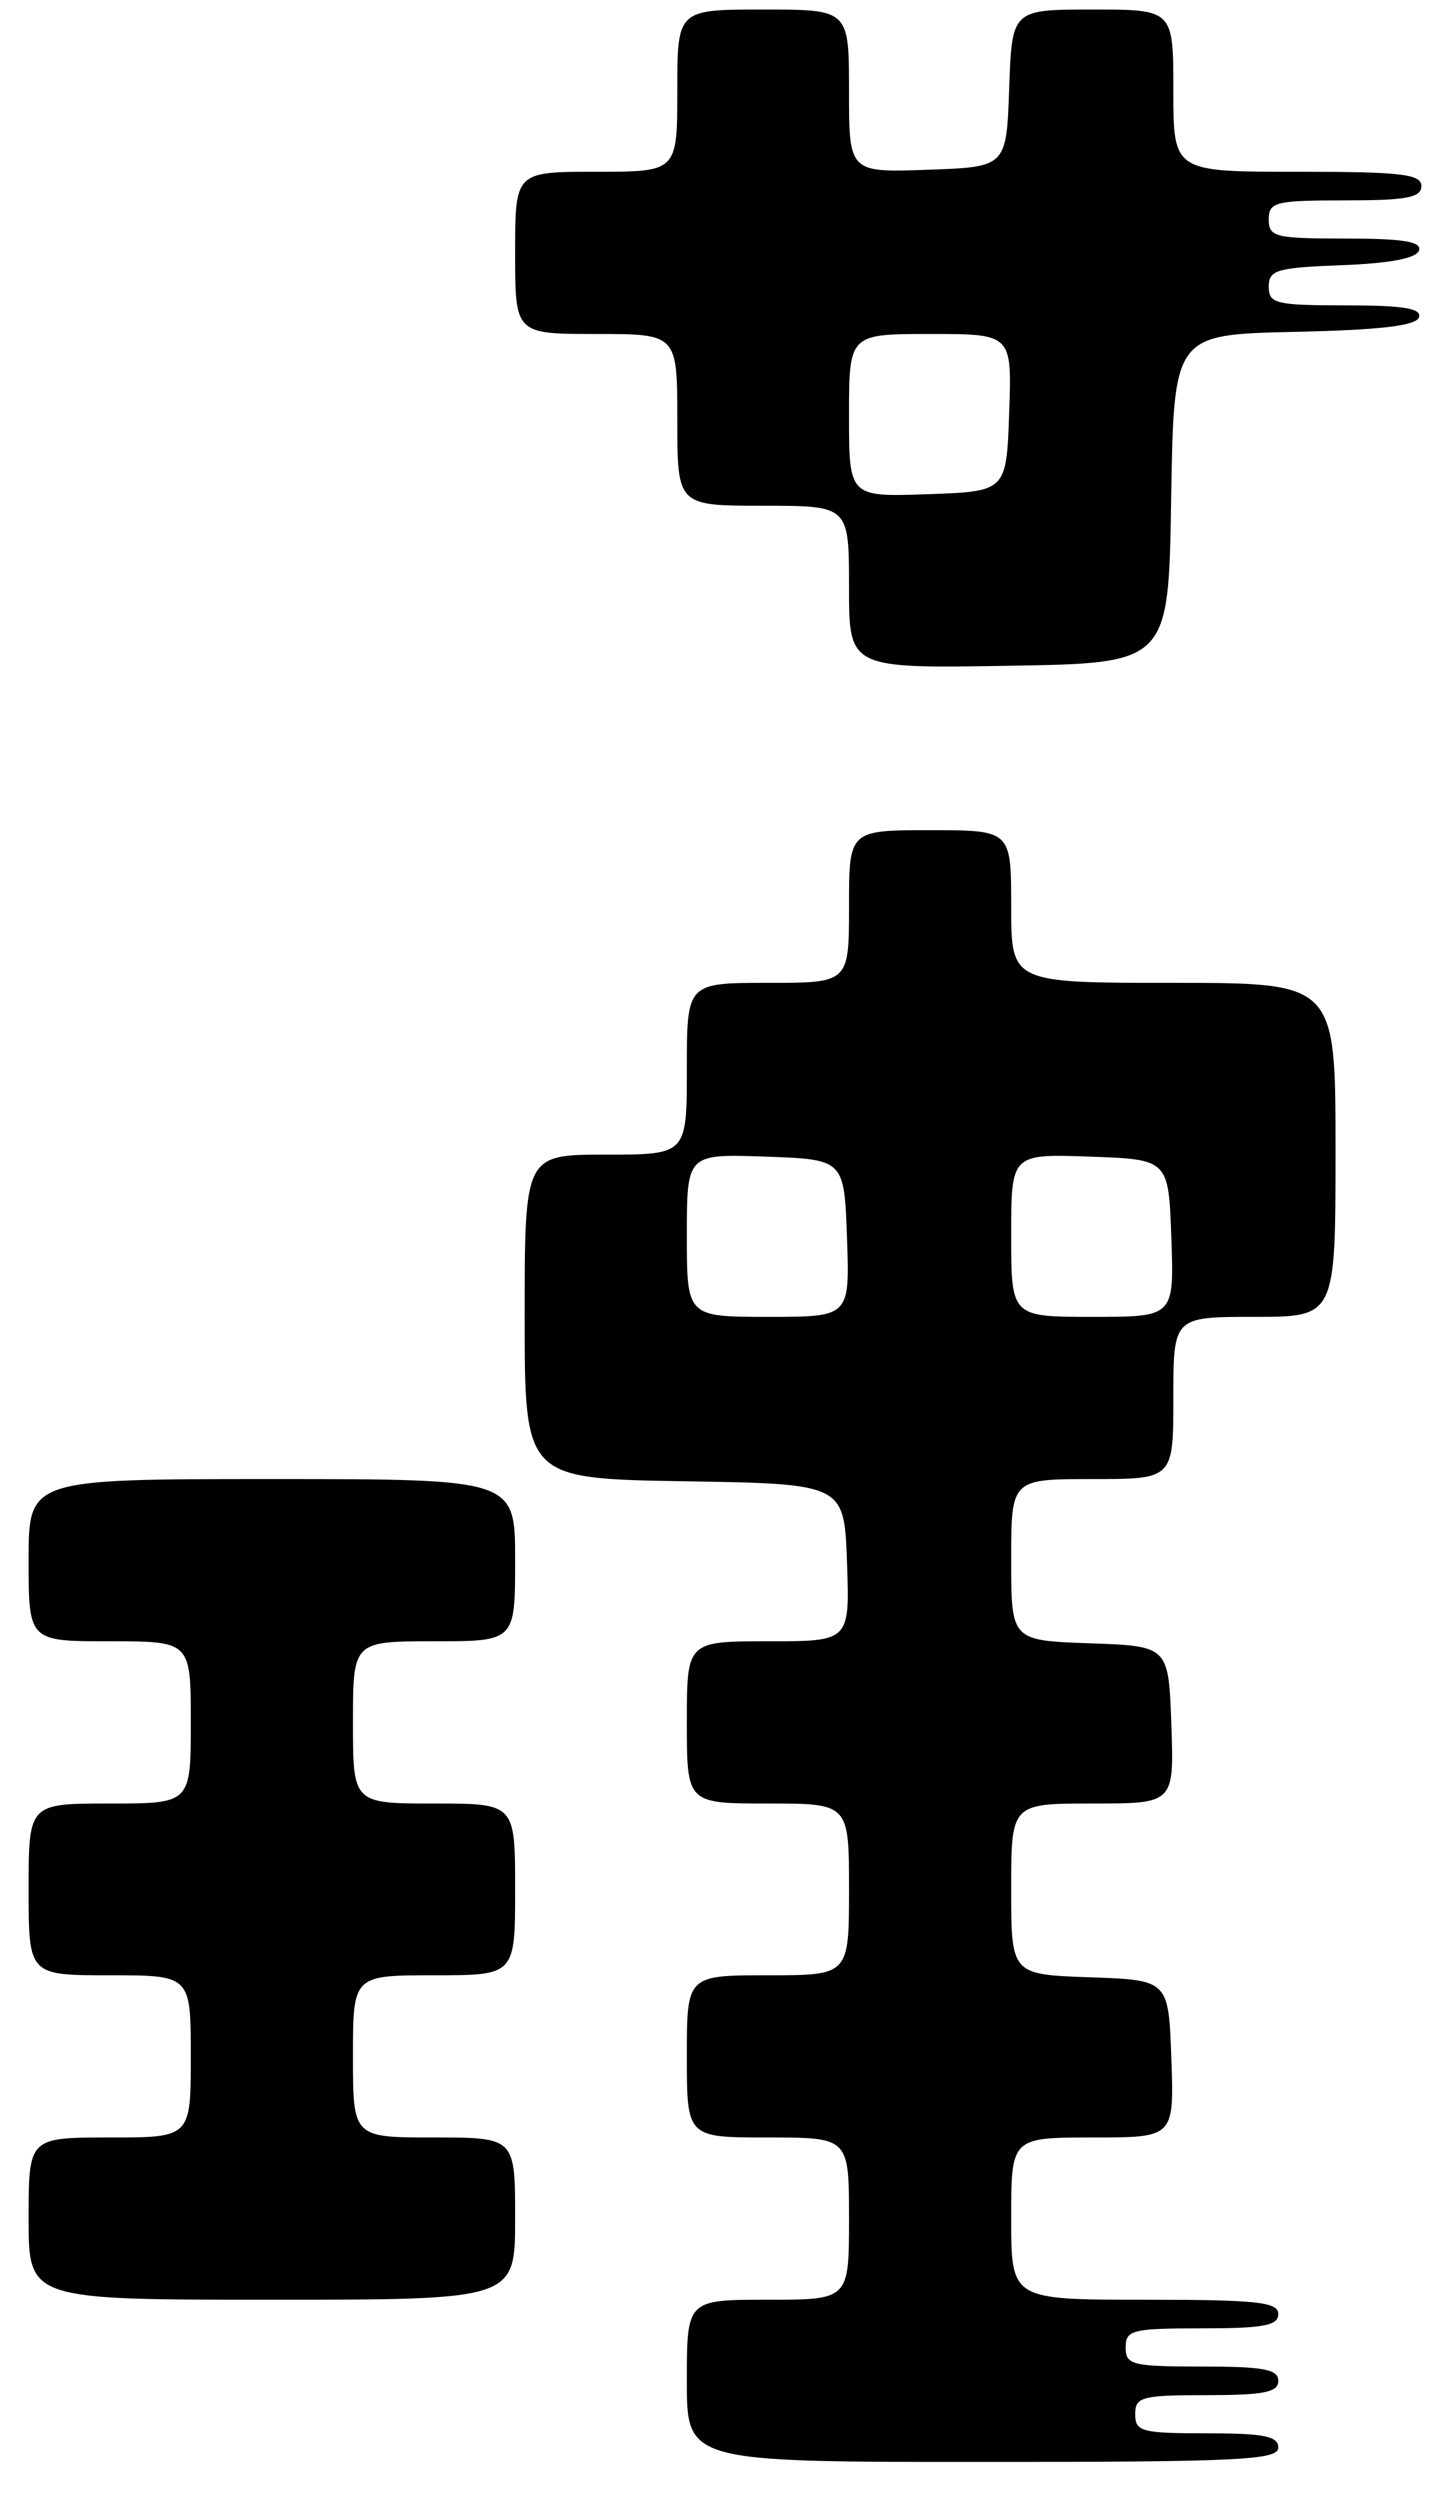 <?xml version="1.0" encoding="UTF-8" standalone="no"?>
<!DOCTYPE svg PUBLIC "-//W3C//DTD SVG 1.1//EN" "http://www.w3.org/Graphics/SVG/1.1/DTD/svg11.dtd" >
<svg xmlns="http://www.w3.org/2000/svg" xmlns:xlink="http://www.w3.org/1999/xlink" version="1.1" viewBox="0 0 152 262">
 <g >
 <path fill="currentColor"
d=" M 134.00 256.50 C 134.00 255.30 132.50 255.00 126.50 255.00 C 119.67 255.00 119.00 254.82 119.00 253.00 C 119.00 251.18 119.67 251.00 126.50 251.00 C 132.50 251.00 134.00 250.70 134.00 249.50 C 134.00 248.29 132.44 248.00 126.00 248.00 C 118.67 248.00 118.00 247.83 118.00 246.00 C 118.00 244.17 118.67 244.00 126.00 244.00 C 132.44 244.00 134.00 243.71 134.00 242.50 C 134.00 241.24 131.78 241.00 120.00 241.00 C 106.00 241.00 106.00 241.00 106.00 232.50 C 106.00 224.00 106.00 224.00 114.54 224.00 C 123.08 224.00 123.08 224.00 122.79 215.75 C 122.50 207.50 122.50 207.50 114.25 207.21 C 106.00 206.92 106.00 206.92 106.00 197.96 C 106.00 189.00 106.00 189.00 114.54 189.00 C 123.08 189.00 123.08 189.00 122.79 180.75 C 122.50 172.50 122.50 172.50 114.25 172.21 C 106.00 171.92 106.00 171.92 106.00 163.46 C 106.00 155.00 106.00 155.00 114.50 155.00 C 123.00 155.00 123.00 155.00 123.00 146.50 C 123.00 138.00 123.00 138.00 131.50 138.00 C 140.00 138.00 140.00 138.00 140.00 120.50 C 140.00 103.00 140.00 103.00 123.00 103.00 C 106.00 103.00 106.00 103.00 106.00 95.00 C 106.00 87.00 106.00 87.00 97.50 87.00 C 89.00 87.00 89.00 87.00 89.00 95.00 C 89.00 103.00 89.00 103.00 80.50 103.00 C 72.00 103.00 72.00 103.00 72.00 112.00 C 72.00 121.00 72.00 121.00 63.50 121.00 C 55.00 121.00 55.00 121.00 55.00 137.98 C 55.00 154.95 55.00 154.95 71.75 155.23 C 88.50 155.50 88.50 155.50 88.79 163.75 C 89.08 172.00 89.08 172.00 80.54 172.00 C 72.00 172.00 72.00 172.00 72.00 180.50 C 72.00 189.00 72.00 189.00 80.50 189.00 C 89.00 189.00 89.00 189.00 89.00 198.00 C 89.00 207.00 89.00 207.00 80.50 207.00 C 72.00 207.00 72.00 207.00 72.00 215.50 C 72.00 224.00 72.00 224.00 80.50 224.00 C 89.00 224.00 89.00 224.00 89.00 232.50 C 89.00 241.00 89.00 241.00 80.50 241.00 C 72.00 241.00 72.00 241.00 72.00 249.50 C 72.00 258.00 72.00 258.00 103.00 258.00 C 129.89 258.00 134.00 257.80 134.00 256.50 Z  M 54.00 232.50 C 54.00 224.00 54.00 224.00 45.50 224.00 C 37.00 224.00 37.00 224.00 37.00 215.50 C 37.00 207.00 37.00 207.00 45.50 207.00 C 54.00 207.00 54.00 207.00 54.00 198.00 C 54.00 189.00 54.00 189.00 45.50 189.00 C 37.00 189.00 37.00 189.00 37.00 180.50 C 37.00 172.00 37.00 172.00 45.50 172.00 C 54.00 172.00 54.00 172.00 54.00 163.50 C 54.00 155.00 54.00 155.00 28.50 155.00 C 3.00 155.00 3.00 155.00 3.00 163.50 C 3.00 172.00 3.00 172.00 11.50 172.00 C 20.00 172.00 20.00 172.00 20.00 180.50 C 20.00 189.00 20.00 189.00 11.50 189.00 C 3.00 189.00 3.00 189.00 3.00 198.00 C 3.00 207.00 3.00 207.00 11.50 207.00 C 20.00 207.00 20.00 207.00 20.00 215.50 C 20.00 224.00 20.00 224.00 11.50 224.00 C 3.00 224.00 3.00 224.00 3.00 232.50 C 3.00 241.00 3.00 241.00 28.50 241.00 C 54.00 241.00 54.00 241.00 54.00 232.50 Z  M 122.77 52.28 C 123.05 35.06 123.05 35.06 135.69 34.78 C 144.71 34.58 148.46 34.14 148.75 33.25 C 149.06 32.32 147.10 32.00 141.08 32.00 C 133.72 32.00 133.00 31.82 133.00 30.04 C 133.00 28.29 133.82 28.05 140.67 27.79 C 145.70 27.60 148.48 27.07 148.75 26.25 C 149.06 25.32 147.10 25.00 141.08 25.00 C 133.67 25.00 133.00 24.84 133.00 23.00 C 133.00 21.17 133.67 21.00 141.00 21.00 C 147.44 21.00 149.00 20.71 149.00 19.50 C 149.00 18.24 146.89 18.00 136.00 18.00 C 123.00 18.00 123.00 18.00 123.00 9.50 C 123.00 1.00 123.00 1.00 114.54 1.00 C 106.08 1.00 106.08 1.00 105.79 9.25 C 105.50 17.50 105.50 17.50 97.25 17.79 C 89.00 18.08 89.00 18.08 89.00 9.54 C 89.00 1.00 89.00 1.00 80.00 1.00 C 71.00 1.00 71.00 1.00 71.00 9.50 C 71.00 18.00 71.00 18.00 62.50 18.00 C 54.00 18.00 54.00 18.00 54.00 26.50 C 54.00 35.00 54.00 35.00 62.50 35.00 C 71.00 35.00 71.00 35.00 71.00 44.00 C 71.00 53.00 71.00 53.00 80.00 53.00 C 89.00 53.00 89.00 53.00 89.00 61.52 C 89.00 70.05 89.00 70.05 105.75 69.77 C 122.50 69.50 122.50 69.50 122.77 52.28 Z  M 72.00 129.46 C 72.00 120.92 72.00 120.92 80.25 121.21 C 88.50 121.50 88.50 121.50 88.79 129.75 C 89.08 138.00 89.08 138.00 80.54 138.00 C 72.00 138.00 72.00 138.00 72.00 129.46 Z  M 106.00 129.46 C 106.00 120.92 106.00 120.92 114.25 121.21 C 122.50 121.50 122.50 121.50 122.79 129.75 C 123.08 138.00 123.08 138.00 114.54 138.00 C 106.00 138.00 106.00 138.00 106.00 129.46 Z  M 89.00 43.54 C 89.00 35.00 89.00 35.00 97.54 35.00 C 106.08 35.00 106.08 35.00 105.79 43.25 C 105.50 51.50 105.50 51.50 97.25 51.79 C 89.00 52.08 89.00 52.08 89.00 43.54 Z "/>
</g>
</svg>
